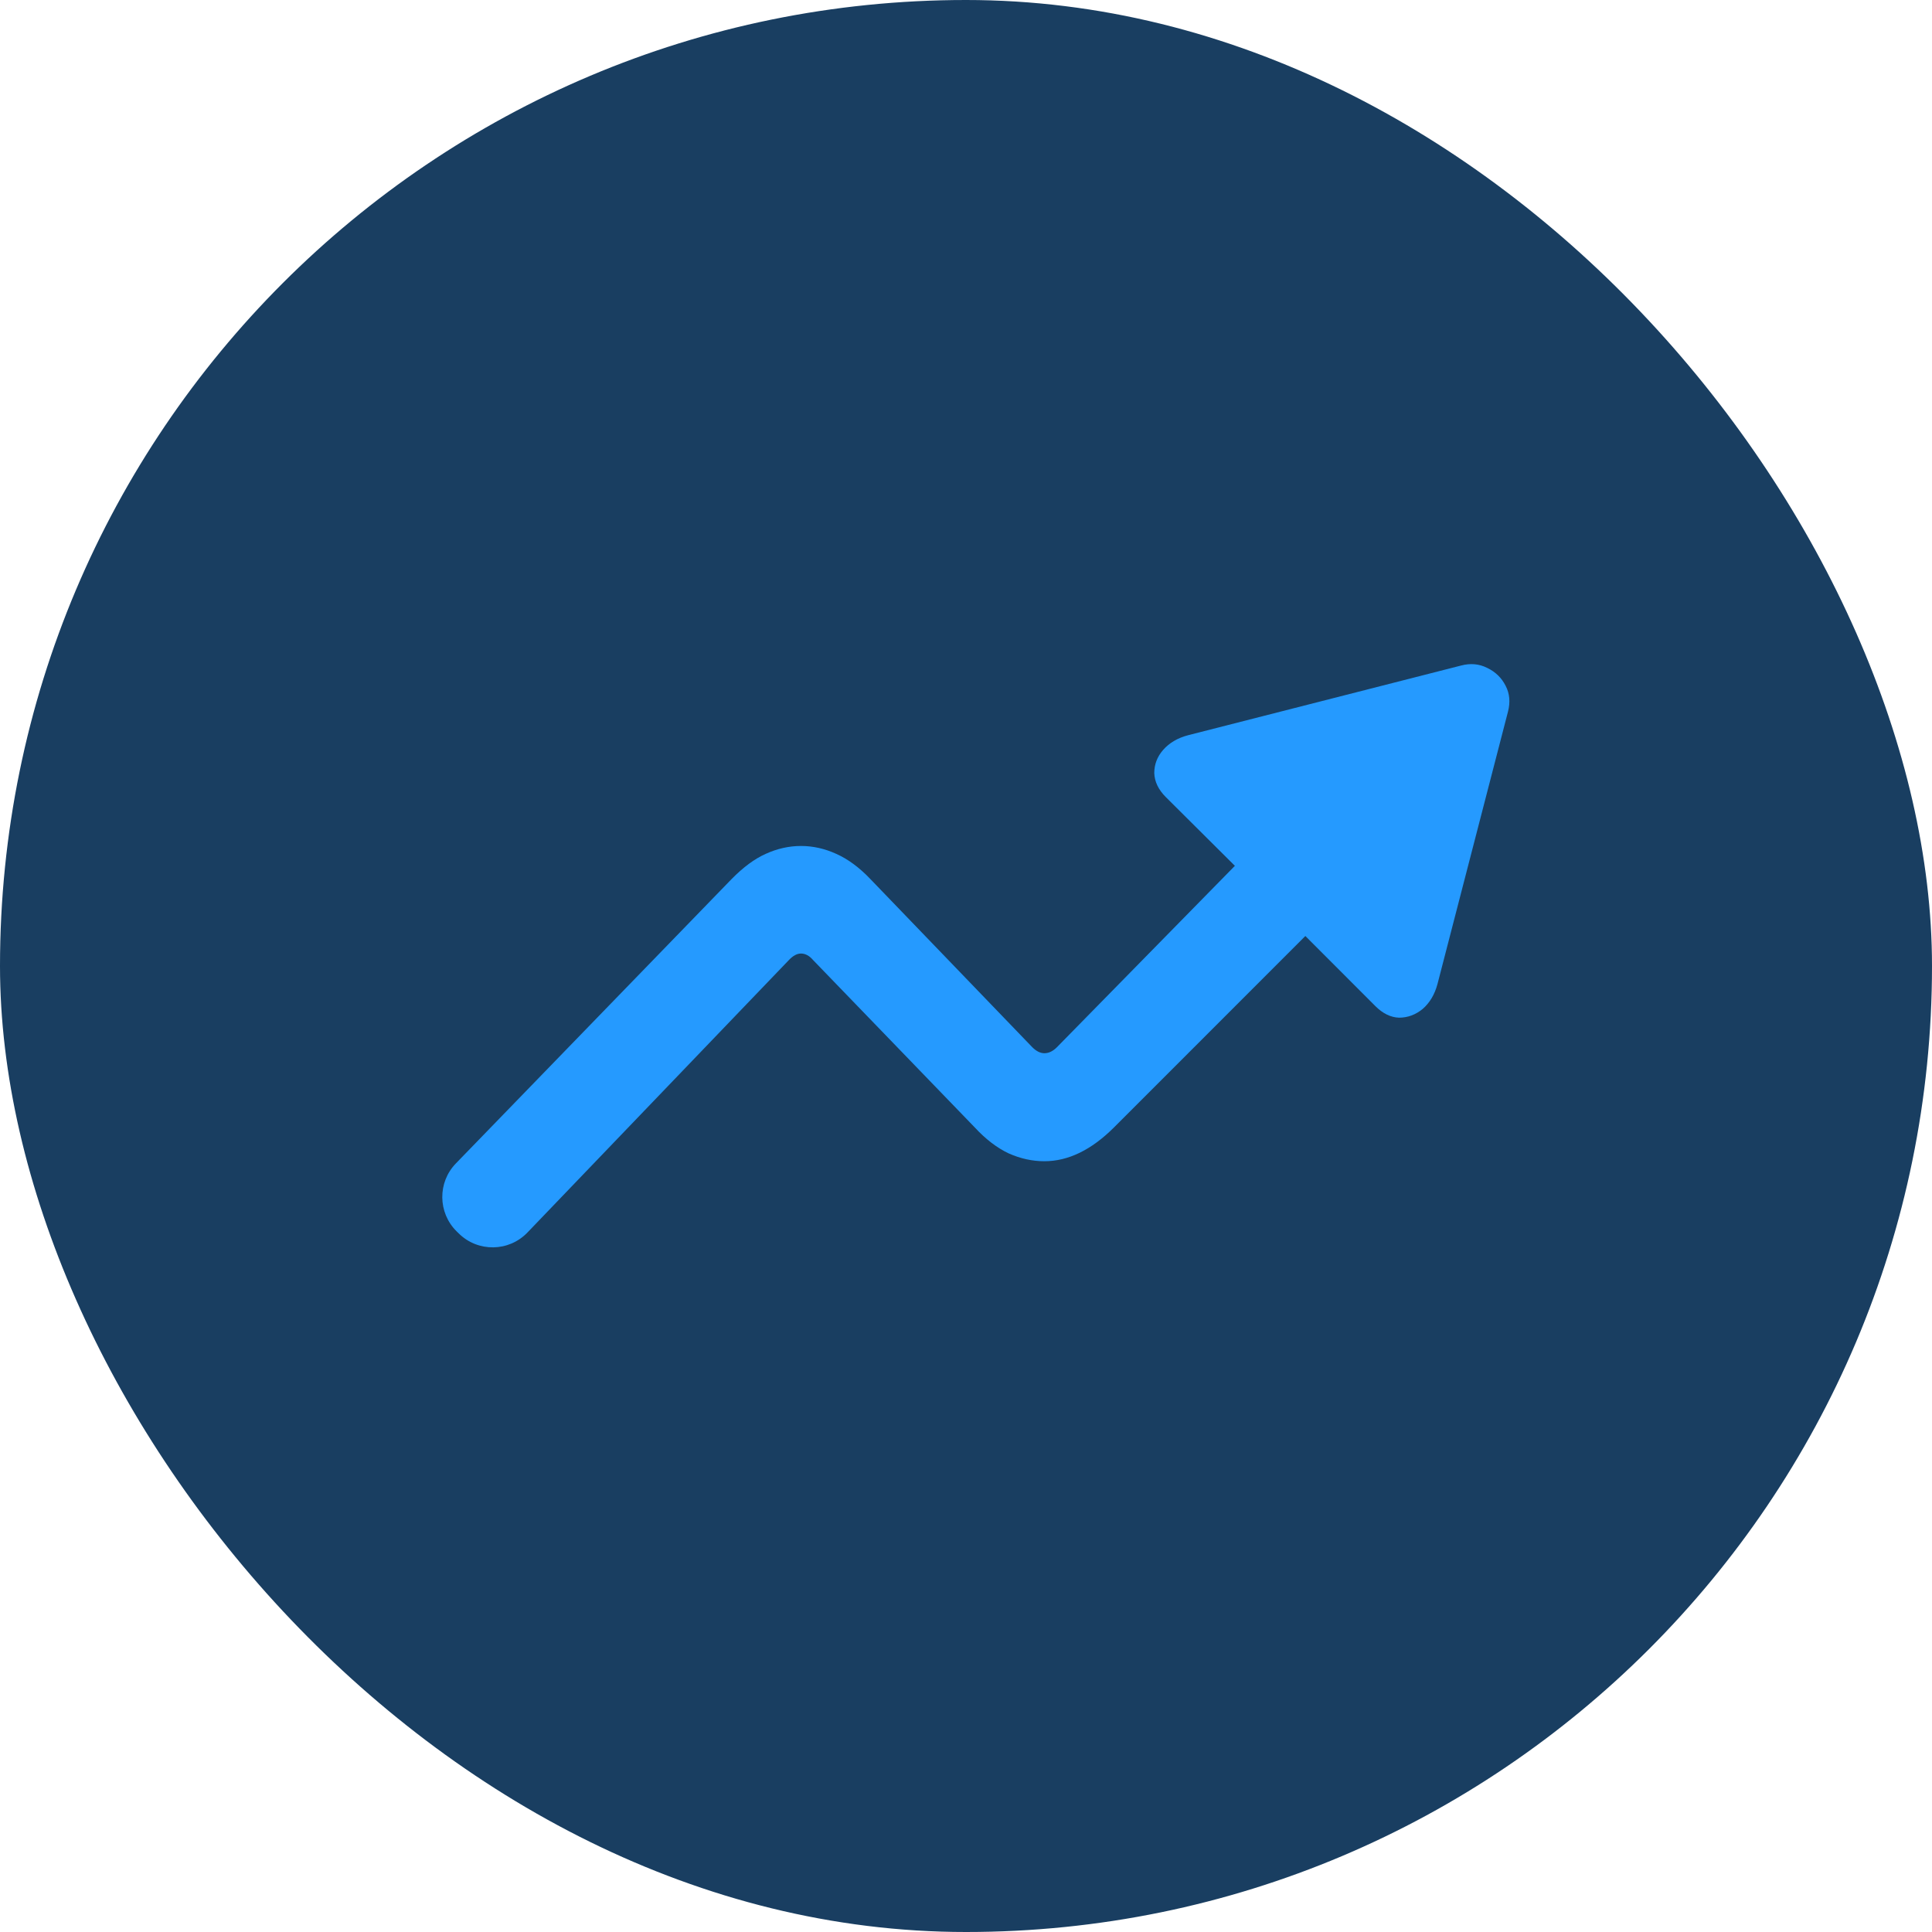 <svg width="40" height="40" viewBox="0 0 40 40" fill="none" xmlns="http://www.w3.org/2000/svg">
<rect width="40" height="40" rx="20" fill="#193E61"/>
<path d="M9.439 24.087C9.057 24.48 9.064 25.108 9.454 25.494L9.497 25.536C9.894 25.929 10.535 25.92 10.921 25.517L16.334 19.876C16.418 19.787 16.501 19.742 16.584 19.742C16.673 19.742 16.757 19.787 16.833 19.876L20.183 23.344C20.407 23.586 20.641 23.765 20.884 23.88C21.127 23.988 21.373 24.042 21.623 24.042C22.116 24.042 22.595 23.809 23.062 23.344L27.026 19.379L28.476 20.831C28.629 20.984 28.793 21.064 28.965 21.07C29.144 21.07 29.308 21.01 29.455 20.889C29.602 20.761 29.704 20.589 29.762 20.372L31.221 14.735C31.272 14.537 31.256 14.359 31.173 14.2C31.09 14.034 30.962 13.91 30.789 13.827C30.622 13.744 30.443 13.728 30.251 13.779L24.598 15.222C24.381 15.279 24.208 15.381 24.08 15.528C23.958 15.668 23.898 15.827 23.898 16.006C23.904 16.184 23.984 16.35 24.137 16.503L25.567 17.926L21.882 21.682C21.799 21.765 21.712 21.806 21.623 21.806C21.54 21.806 21.456 21.765 21.373 21.682L18.023 18.203C17.793 17.961 17.556 17.786 17.313 17.678C17.076 17.57 16.833 17.515 16.584 17.515C16.334 17.515 16.091 17.57 15.854 17.678C15.624 17.78 15.387 17.955 15.144 18.203L9.439 24.087Z" fill="#259AFF"/>
</svg>

